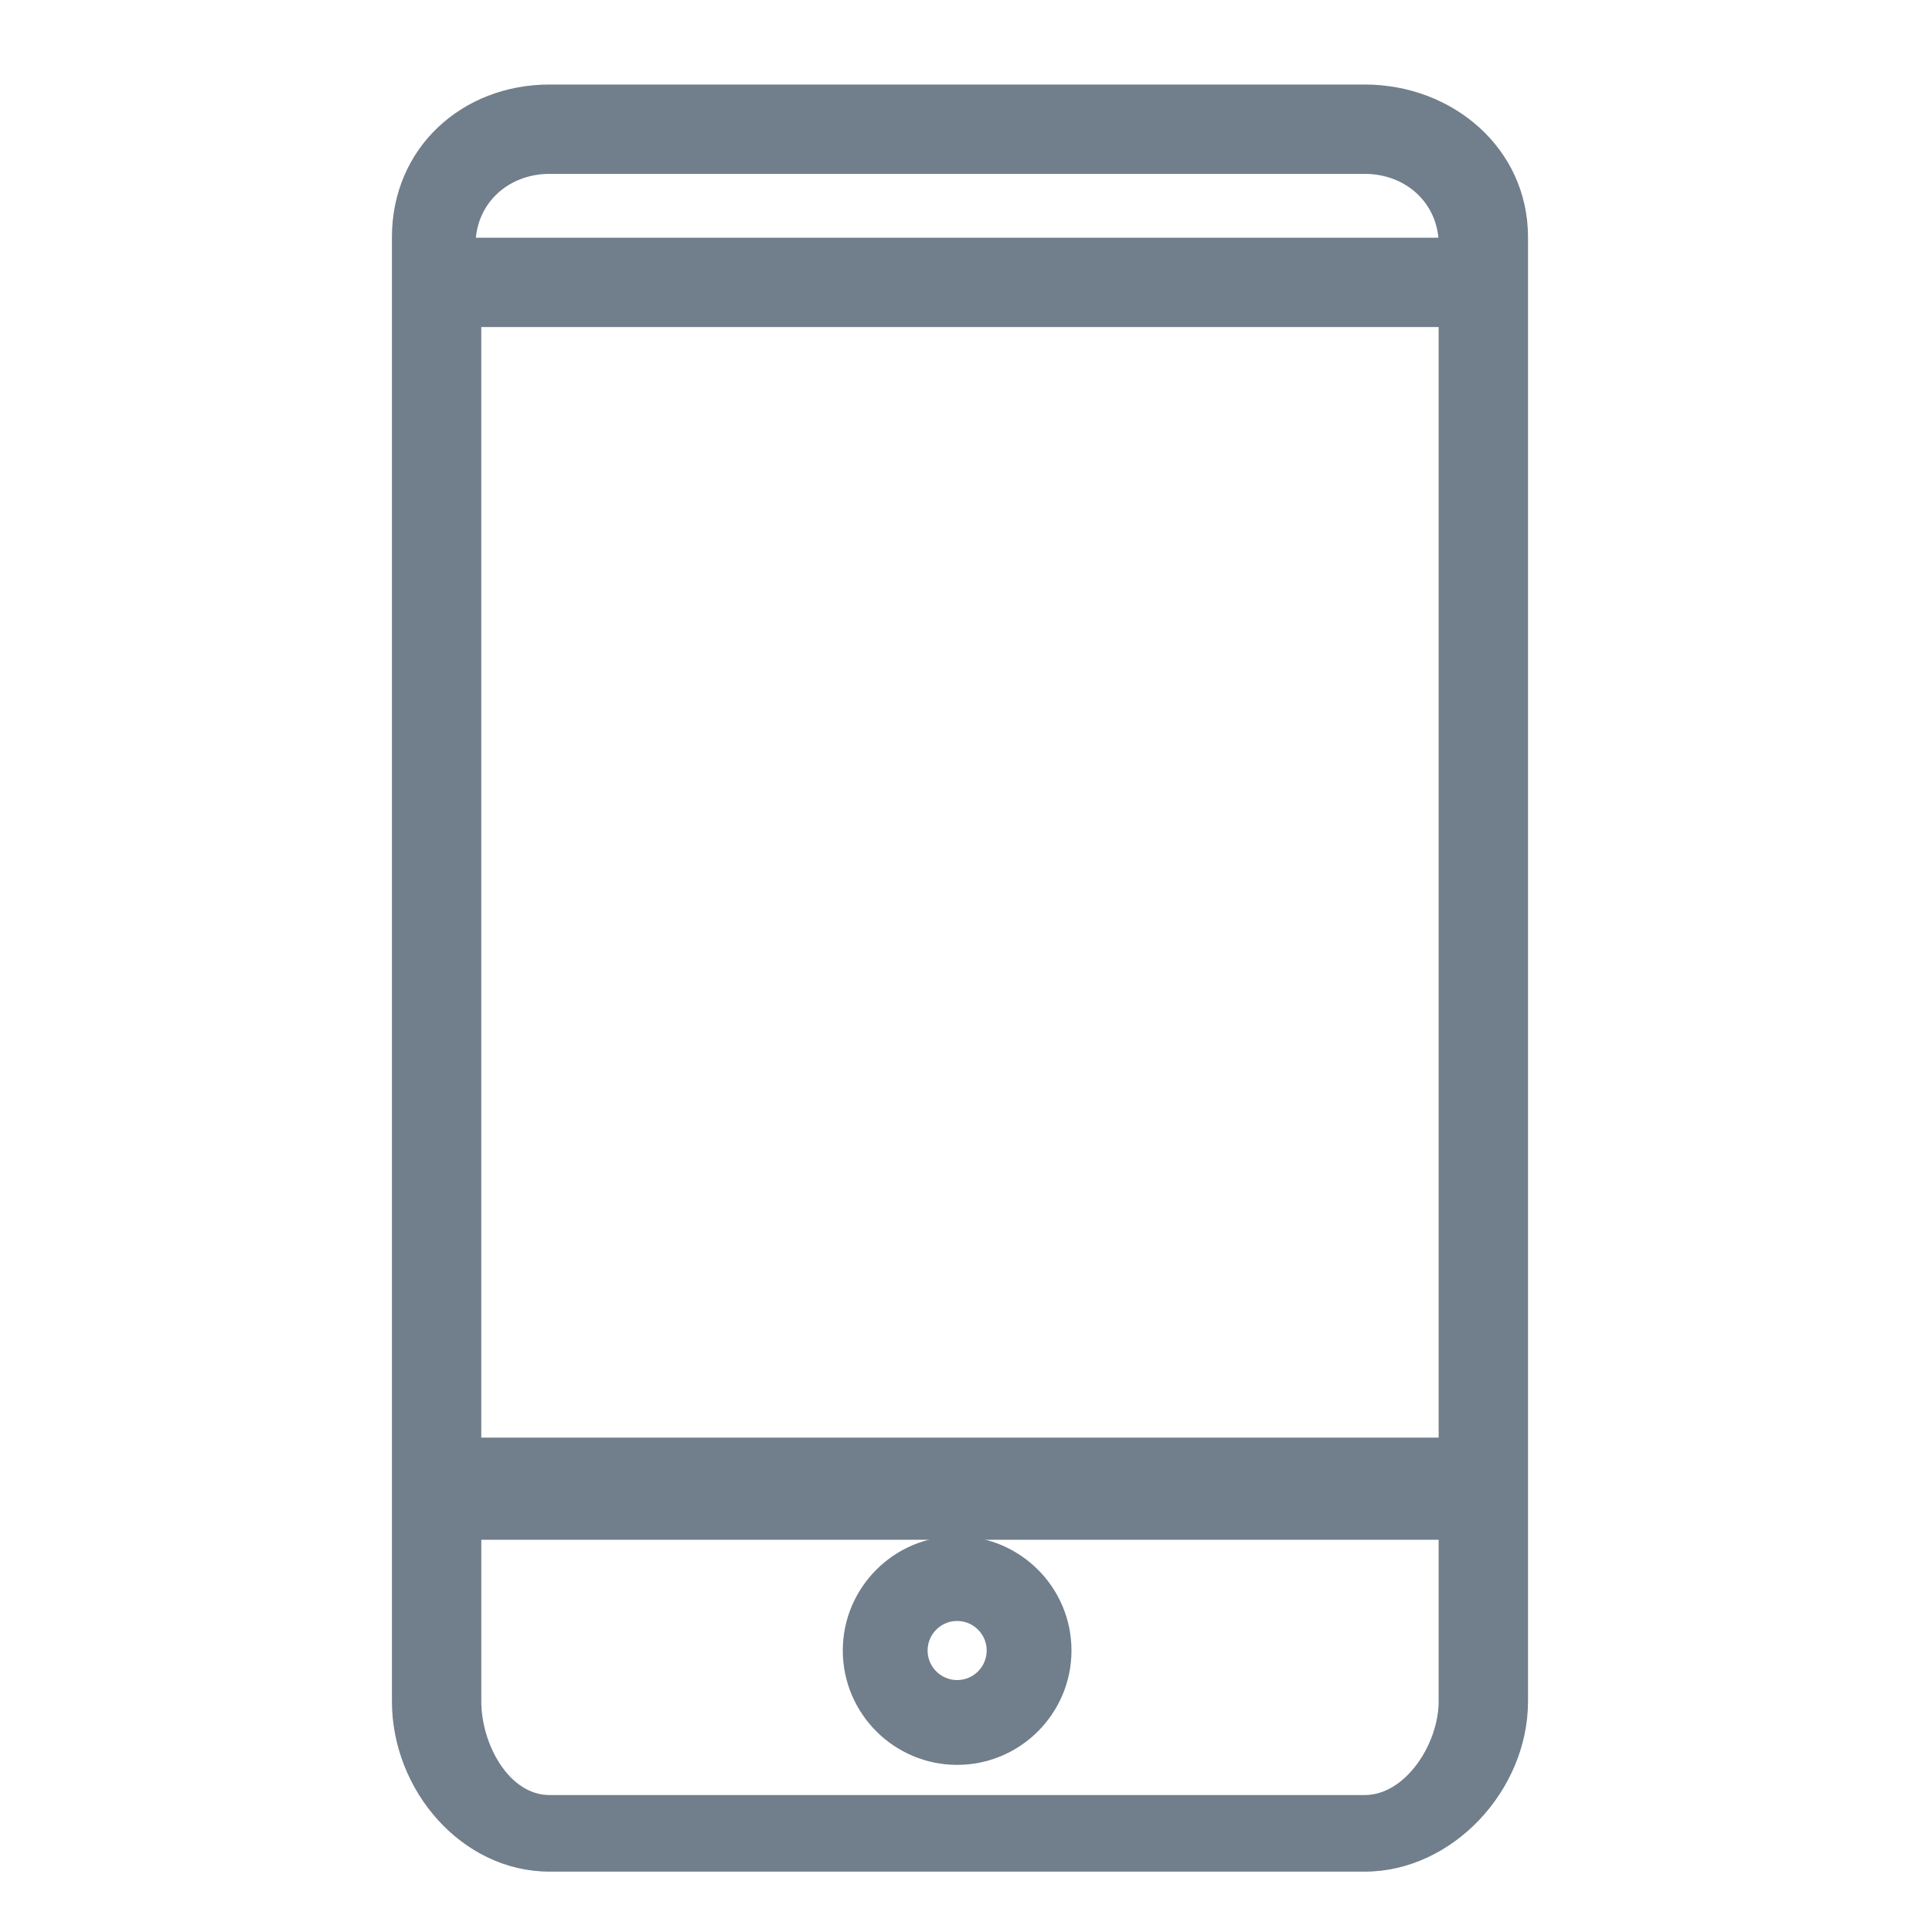 <?xml version="1.0" encoding="utf-8"?>
<!-- Generator: Adobe Illustrator 16.0.0, SVG Export Plug-In . SVG Version: 6.00 Build 0)  -->
<!DOCTYPE svg PUBLIC "-//W3C//DTD SVG 1.1//EN" "http://www.w3.org/Graphics/SVG/1.1/DTD/svg11.dtd">
<svg version="1.1" id="Layer_1" xmlns="http://www.w3.org/2000/svg" xmlns:xlink="http://www.w3.org/1999/xlink" x="0px" y="0px"
	 width="160px" height="160px" viewBox="0 0 160 160" enable-background="new 0 0 160 160" xml:space="preserve">
<path fill="#717E8B" d="M113.02,7H45.511c-7.253,0-13.053,5.255-13.053,12.647v121.25c0,7.389,5.8,14.104,13.053,14.104h67.512
	c7.252,0,13.521-6.717,13.521-14.107V19.647C126.543,12.255,120.273,7,113.02,7 M119.143,127.516v13.377
	c0,3.521-2.74,7.766-6.123,7.766H45.511c-3.381,0-5.653-4.245-5.653-7.766v-13.377H119.143L119.143,127.516z M119.143,119.059
	H39.857V27.086h79.286V119.059L119.143,119.059z M119.123,19.686H39.409c0.31-3.171,2.928-5.286,6.102-5.286h67.512
	C116.195,14.4,118.813,16.514,119.123,19.686"/>
<path fill="#717E8B" d="M79.266,146.159c5.222,0,9.47-4.25,9.47-9.47c0-5.223-4.248-9.469-9.47-9.469s-9.469,4.246-9.469,9.469
	C69.797,141.909,74.044,146.159,79.266,146.159 M79.266,134.241c1.35,0,2.447,1.099,2.447,2.448s-1.098,2.447-2.447,2.447
	s-2.447-1.099-2.447-2.447C76.819,135.34,77.917,134.241,79.266,134.241"/>
</svg>
